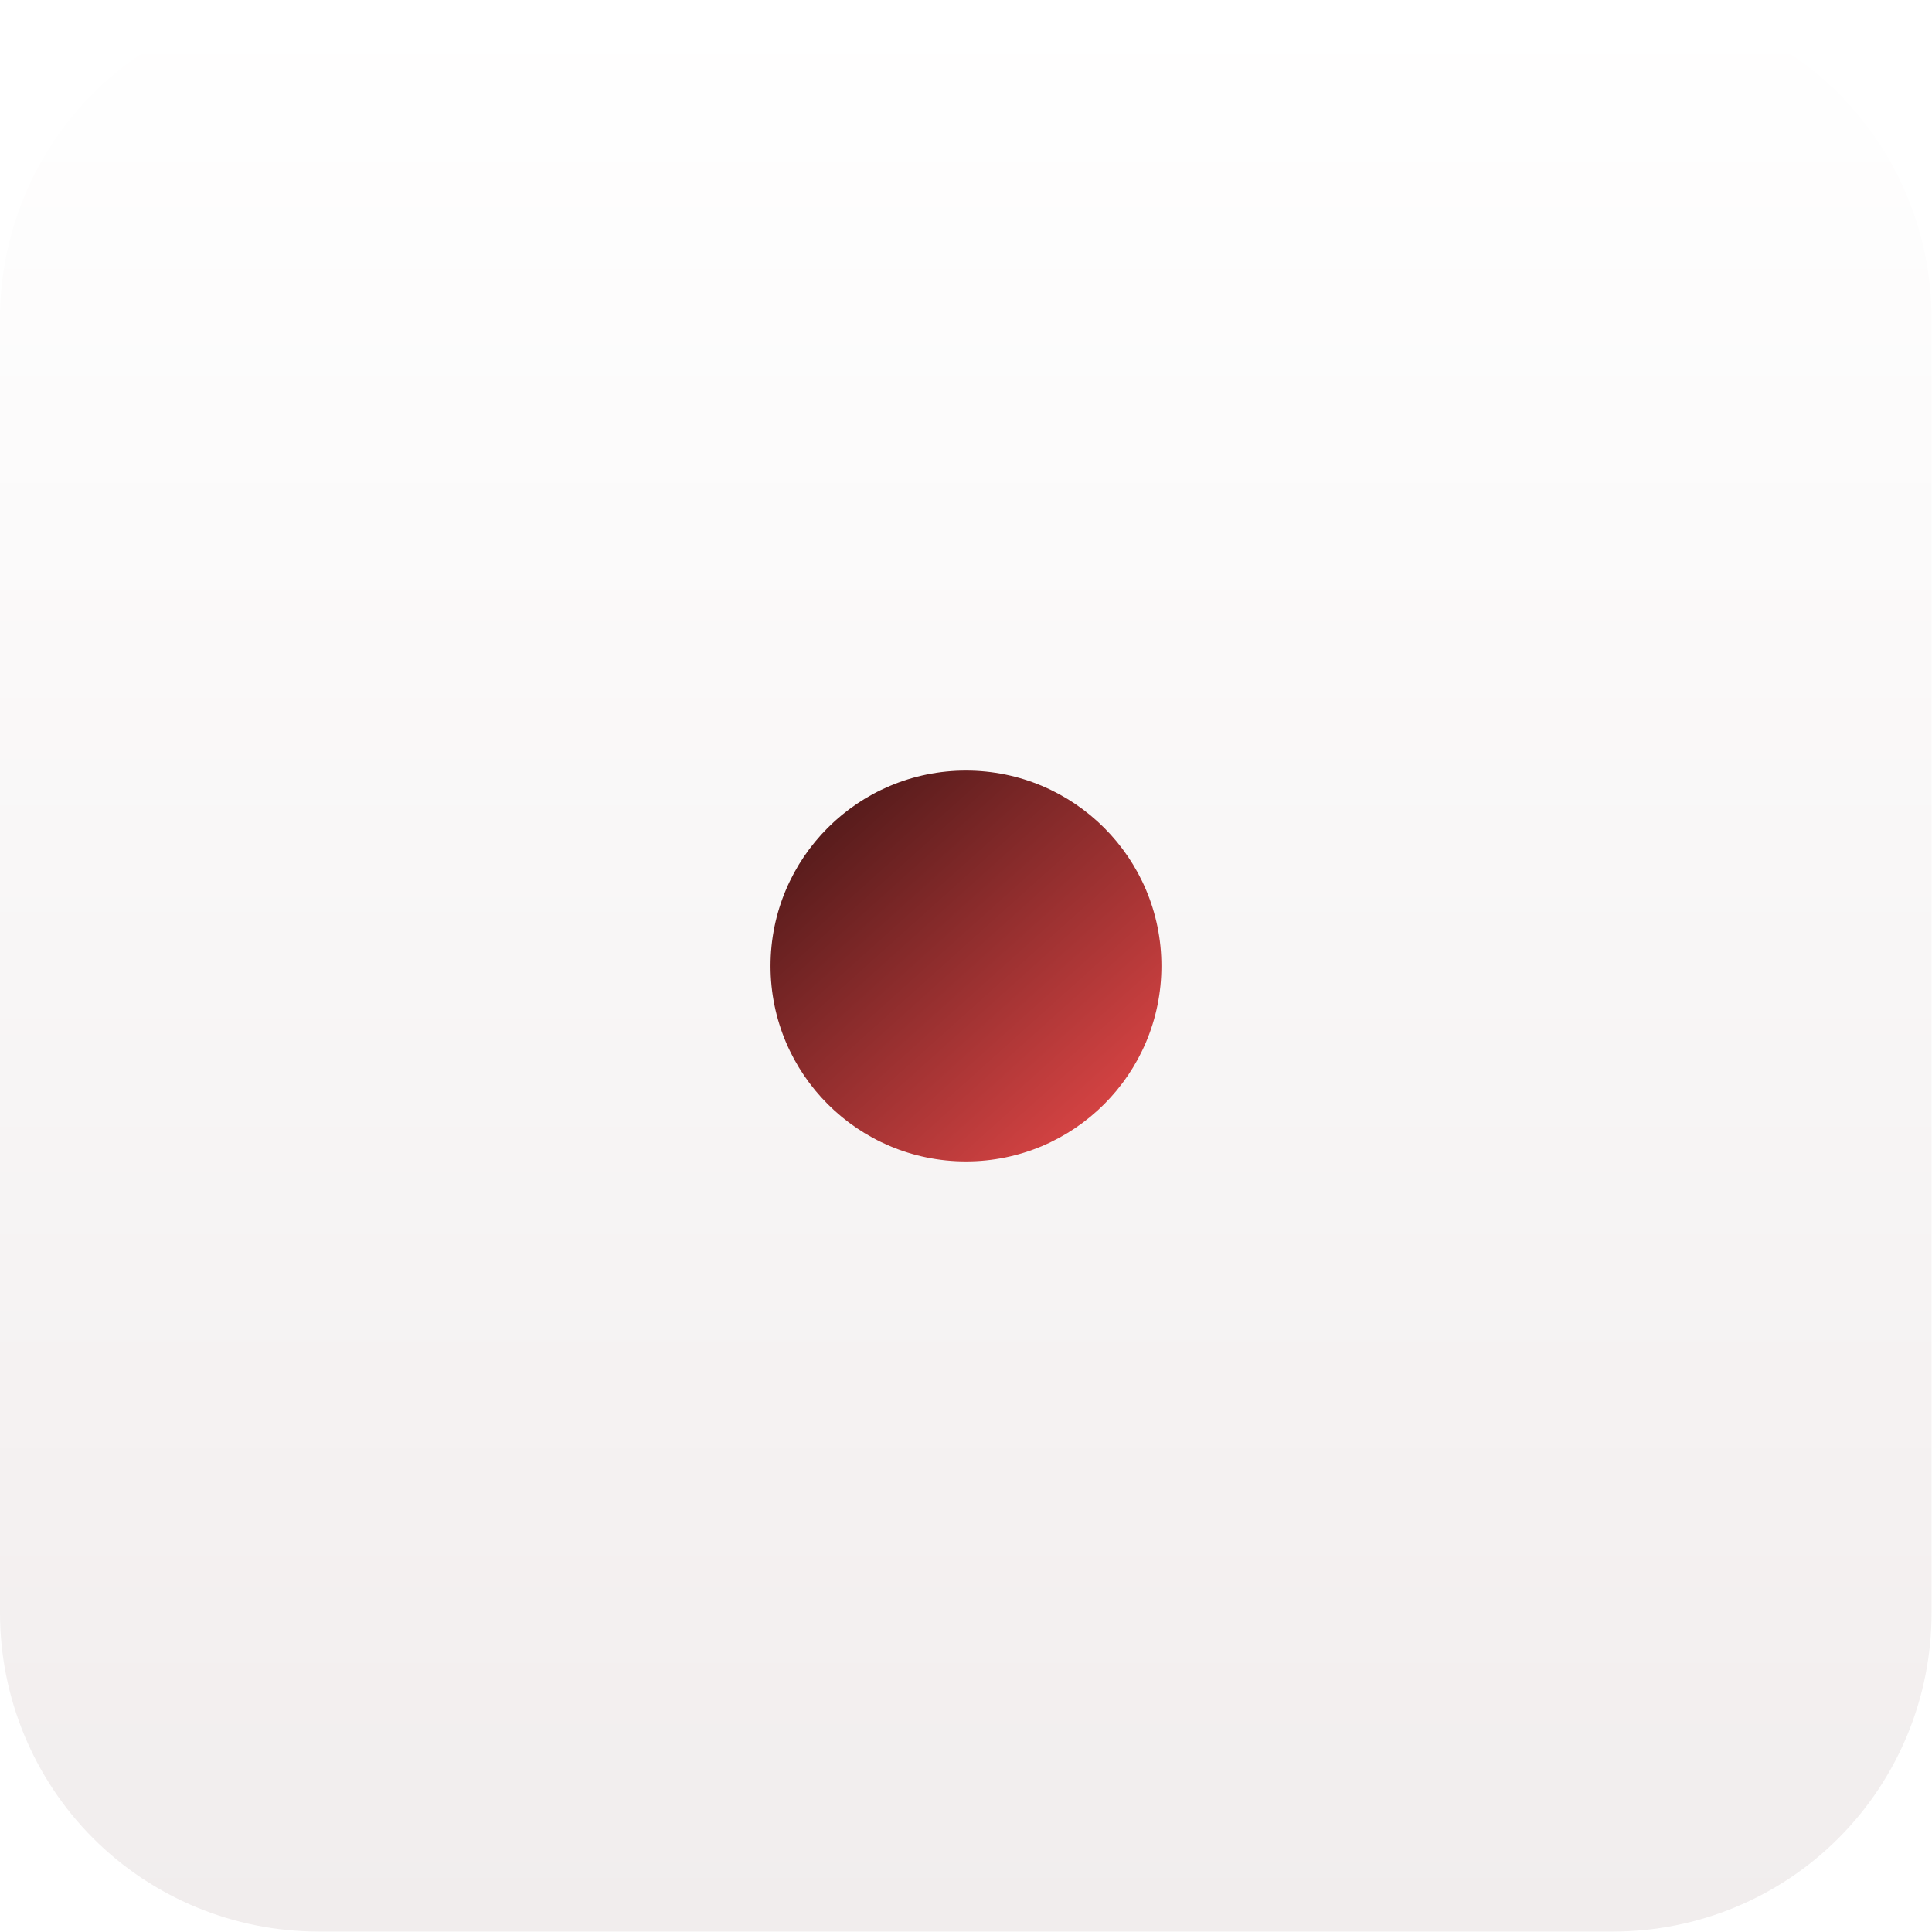 <svg width="40" height="40" viewBox="0 0 40 40" fill="none" xmlns="http://www.w3.org/2000/svg">
<g clip-path="url(#clip0_178_21560)" filter="url(#filter0_i_178_21560)">
<path fill-rule="evenodd" clip-rule="evenodd" d="M0 6.598C0 4.847 0.694 3.166 1.93 1.93C3.166 0.694 4.847 0 6.598 0H33.393C35.145 0 36.825 0.694 38.061 1.93C39.297 3.166 39.991 4.847 39.991 6.598V33.393C39.991 35.145 39.297 36.825 38.061 38.061C36.825 39.297 35.145 39.991 33.393 39.991H6.598C4.847 39.991 3.166 39.297 1.93 38.061C0.694 36.825 0 35.145 0 33.393V6.598Z" fill="url(#paint0_linear_178_21560)"/>
<path d="M19.999 24.046C22.234 24.046 24.046 22.235 24.046 20C24.046 17.765 22.234 15.954 19.999 15.954C17.765 15.954 15.953 17.765 15.953 20C15.953 22.235 17.765 24.046 19.999 24.046Z" fill="url(#paint1_linear_178_21560)"/>
</g>
<defs>
<filter id="filter0_i_178_21560" x="0" y="0" width="40" height="40" filterUnits="userSpaceOnUse" color-interpolation-filters="sRGB">
<feFlood flood-opacity="0" result="BackgroundImageFix"/>
<feBlend mode="normal" in="SourceGraphic" in2="BackgroundImageFix" result="shape"/>
<feColorMatrix in="SourceAlpha" type="matrix" values="0 0 0 0 0 0 0 0 0 0 0 0 0 0 0 0 0 0 127 0" result="hardAlpha"/>
<feOffset/>
<feGaussianBlur stdDeviation="2"/>
<feComposite in2="hardAlpha" operator="arithmetic" k2="-1" k3="1"/>
<feColorMatrix type="matrix" values="0 0 0 0 0 0 0 0 0 0 0 0 0 0 0 0 0 0 0.4 0"/>
<feBlend mode="normal" in2="shape" result="effect1_innerShadow_178_21560"/>
</filter>
<linearGradient id="paint0_linear_178_21560" x1="19.996" y1="0" x2="19.996" y2="39.991" gradientUnits="userSpaceOnUse">
<stop stop-color="white"/>
<stop offset="1" stop-color="#F1EDED"/>
</linearGradient>
<linearGradient id="paint1_linear_178_21560" x1="16.886" y1="16.541" x2="24.09" y2="24.545" gradientUnits="userSpaceOnUse">
<stop stop-color="#4F1919"/>
<stop offset="1" stop-color="#F24C4C"/>
</linearGradient>
<clipPath id="clip0_178_21560">
<rect width="40" height="40" fill="white"/>
</clipPath>
</defs>
</svg>
